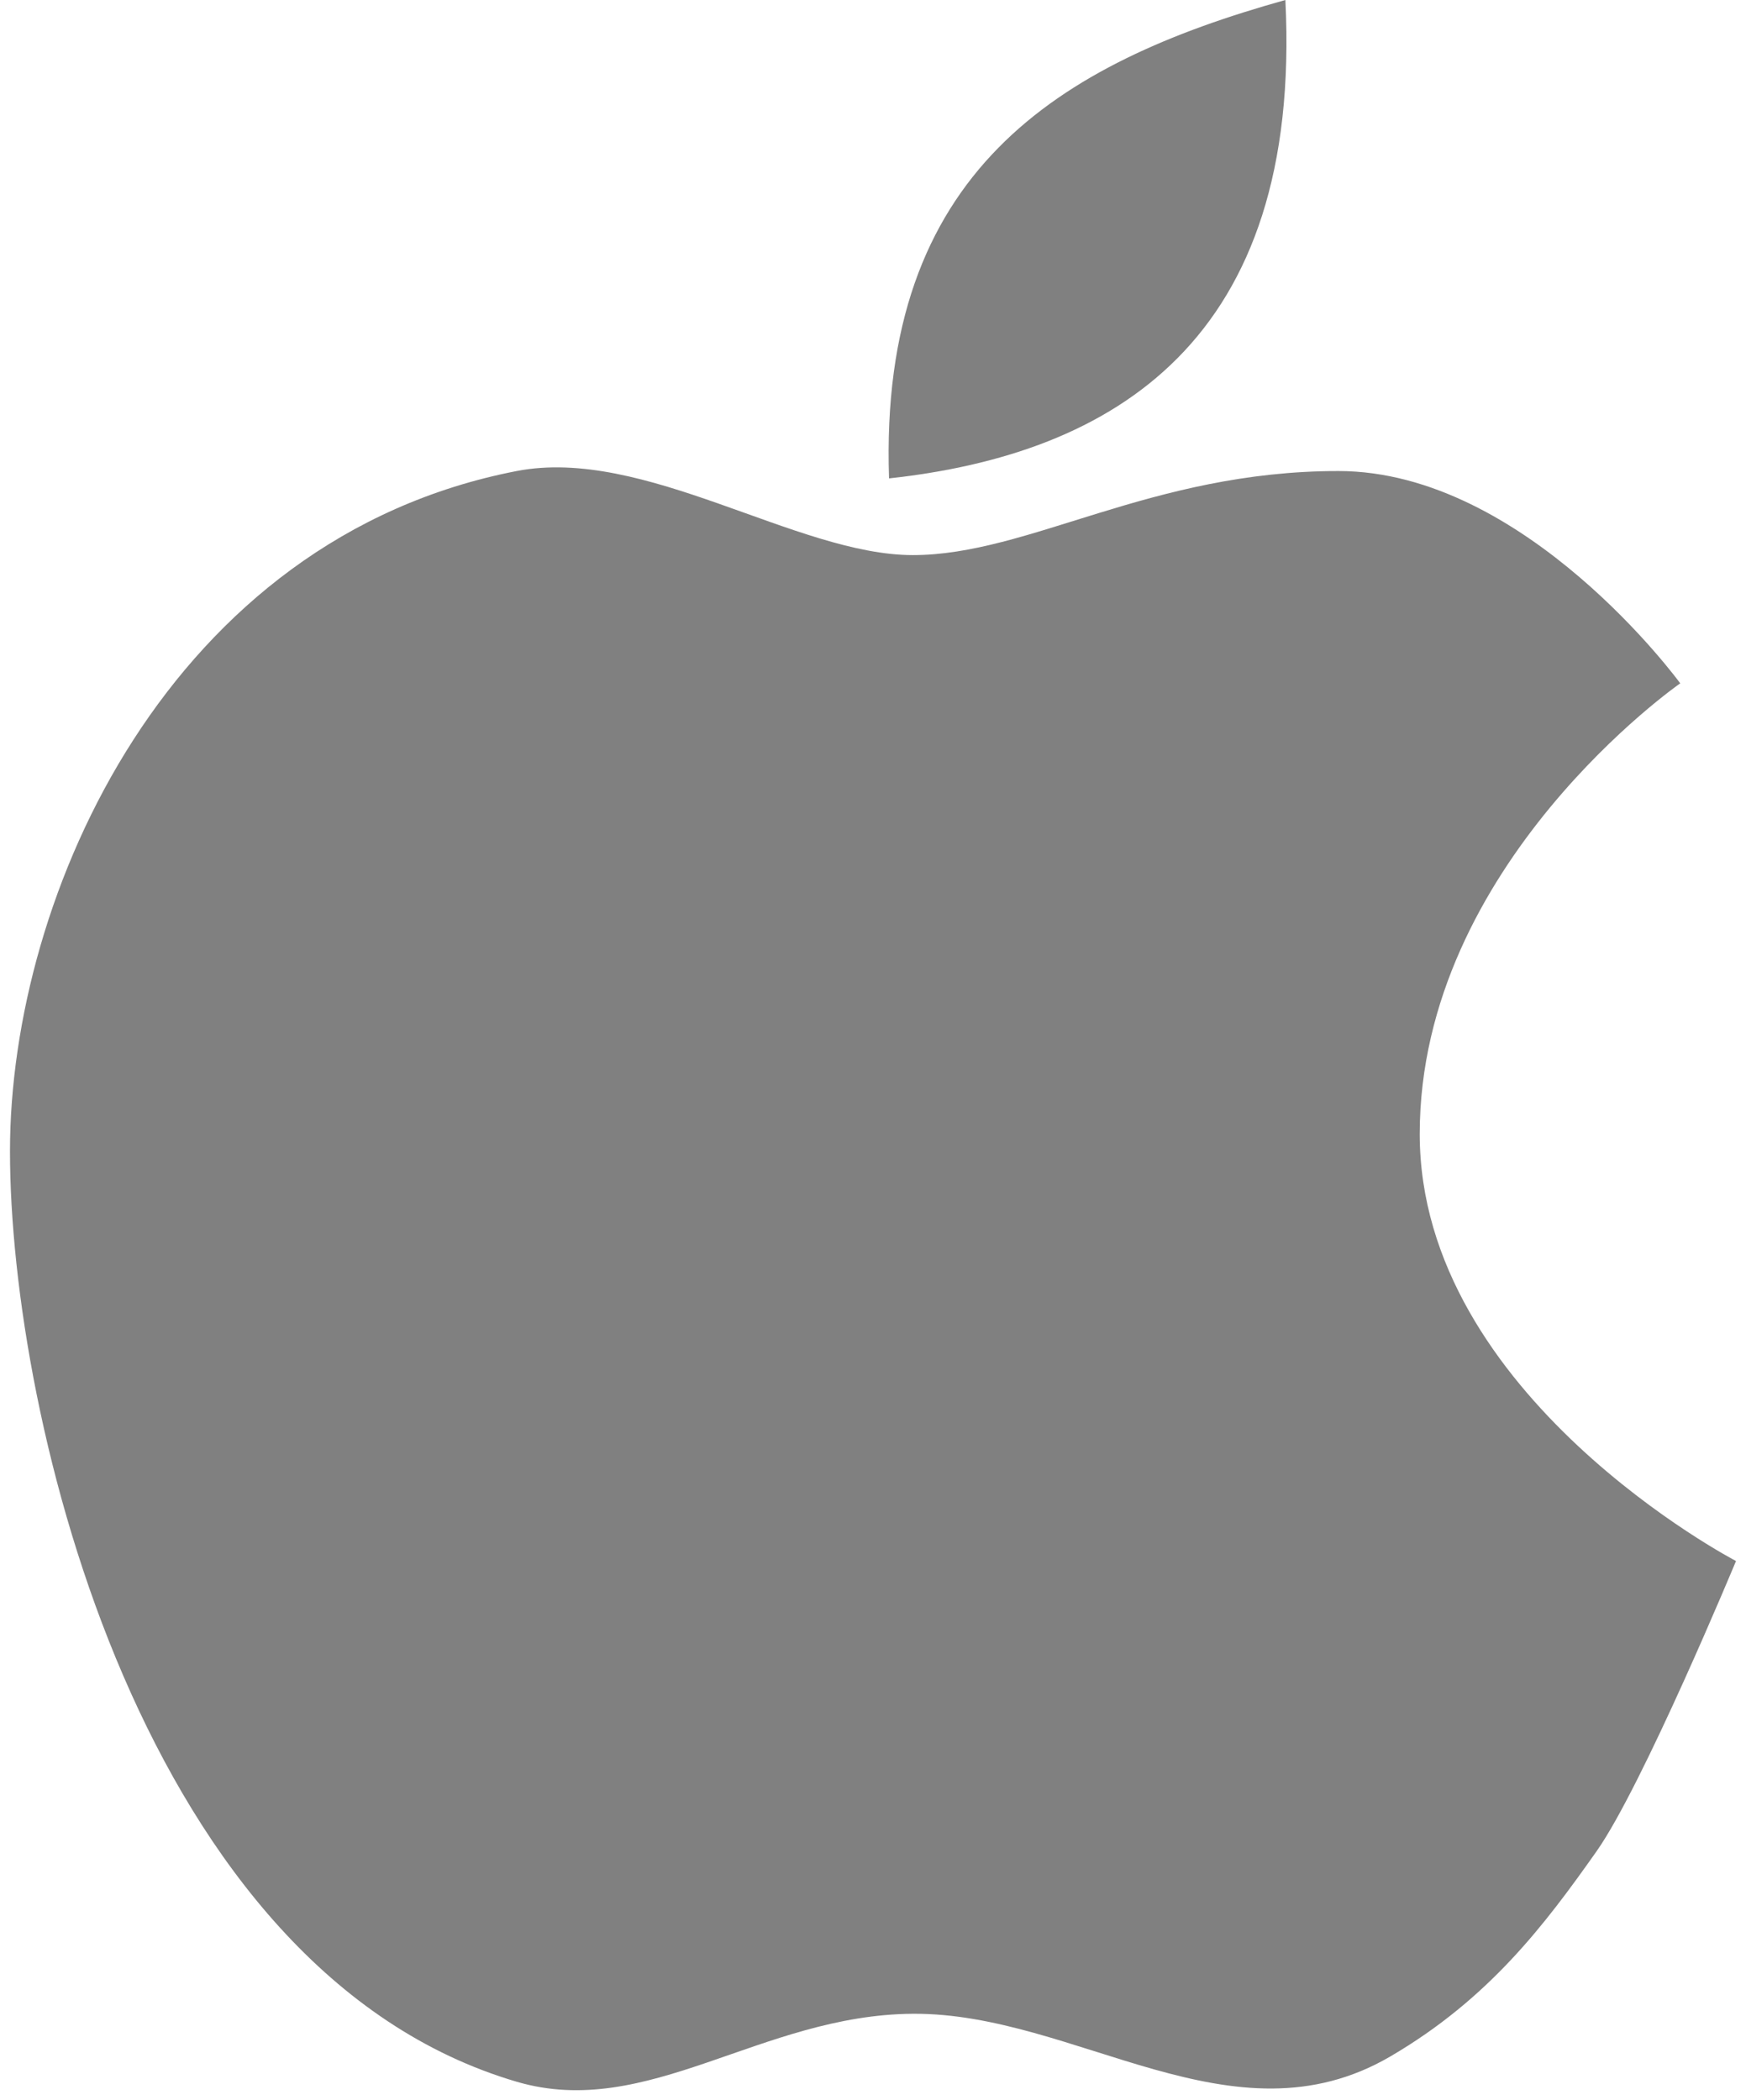 <?xml version="1.0" encoding="UTF-8" standalone="no"?>
<!-- Created with Inkscape (http://www.inkscape.org/) -->
<svg
   xmlns:dc="http://purl.org/dc/elements/1.1/"
   xmlns:cc="http://web.resource.org/cc/"
   xmlns:rdf="http://www.w3.org/1999/02/22-rdf-syntax-ns#"
   xmlns:svg="http://www.w3.org/2000/svg"
   xmlns="http://www.w3.org/2000/svg"
   xmlns:sodipodi="http://sodipodi.sourceforge.net/DTD/sodipodi-0.dtd"
   xmlns:inkscape="http://www.inkscape.org/namespaces/inkscape"
   width="154.772"
   height="186.177"
   id="svg2163"
   sodipodi:version="0.32"
   inkscape:version="0.45"
   sodipodi:modified="true"
   version="1.0">
  <defs
     id="defs2165" />
  <sodipodi:namedview
     id="base"
     pagecolor="#ffffff"
     bordercolor="#666666"
     borderopacity="1.0"
     gridtolerance="10000"
     guidetolerance="10"
     objecttolerance="10"
     inkscape:pageopacity="0.0"
     inkscape:pageshadow="2"
     inkscape:zoom="0.35"
     inkscape:cx="375"
     inkscape:cy="520"
     inkscape:document-units="px"
     inkscape:current-layer="layer1"
     inkscape:window-width="872"
     inkscape:window-height="622"
     inkscape:window-x="5"
     inkscape:window-y="73" />
  <g
     inkscape:label="Layer 1"
     inkscape:groupmode="layer"
     id="layer1"
     transform="translate(677.386,55.012)">
    <g
       transform="translate(-971.429,-451.429)"
       id="g2472"
       style="fill:#808080;fill-opacity:1">
      <path
         id="path2280"
         style="fill:#808080;fill-opacity:1;fill-rule:evenodd;stroke:none;stroke-width:0.867px;stroke-linecap:butt;stroke-linejoin:miter;stroke-opacity:1"
         d="M 407.984,396.416 C 387.894,402.025 371.93,411.621 372.851,438.826 C 392.714,436.656 409.493,426.679 407.984,396.416 z " />
      <path
         id="path2282"
         style="fill:#808080;fill-opacity:1;fill-rule:evenodd;stroke:#145dfc;stroke-width:1.77px;stroke-linecap:butt;stroke-linejoin:miter;stroke-opacity:0"
         d="M 442.986,456.992 C 442.986,456.992 419.893,473.037 419.893,496.945 C 419.893,520.194 447.929,534.798 447.929,534.798 C 447.929,534.798 439.644,554.751 435.568,560.53 C 430.969,567.05 426.036,573.598 417.301,578.709 C 403.311,586.896 389.449,574.837 374.963,574.933 C 361.484,575.022 351.46,584.375 339.843,580.958 C 306.75,571.223 294.928,522.245 294.928,498.474 C 294.928,475.636 309.138,444.128 339.843,438.173 C 351.16,435.978 364.66,445.625 374.963,445.625 C 385.256,445.625 396.042,438.173 412.68,438.173 C 429.285,438.173 442.986,456.992 442.986,456.992 z "
         sodipodi:nodetypes="czcsssszszzc" />
    </g>
  </g>
</svg>
